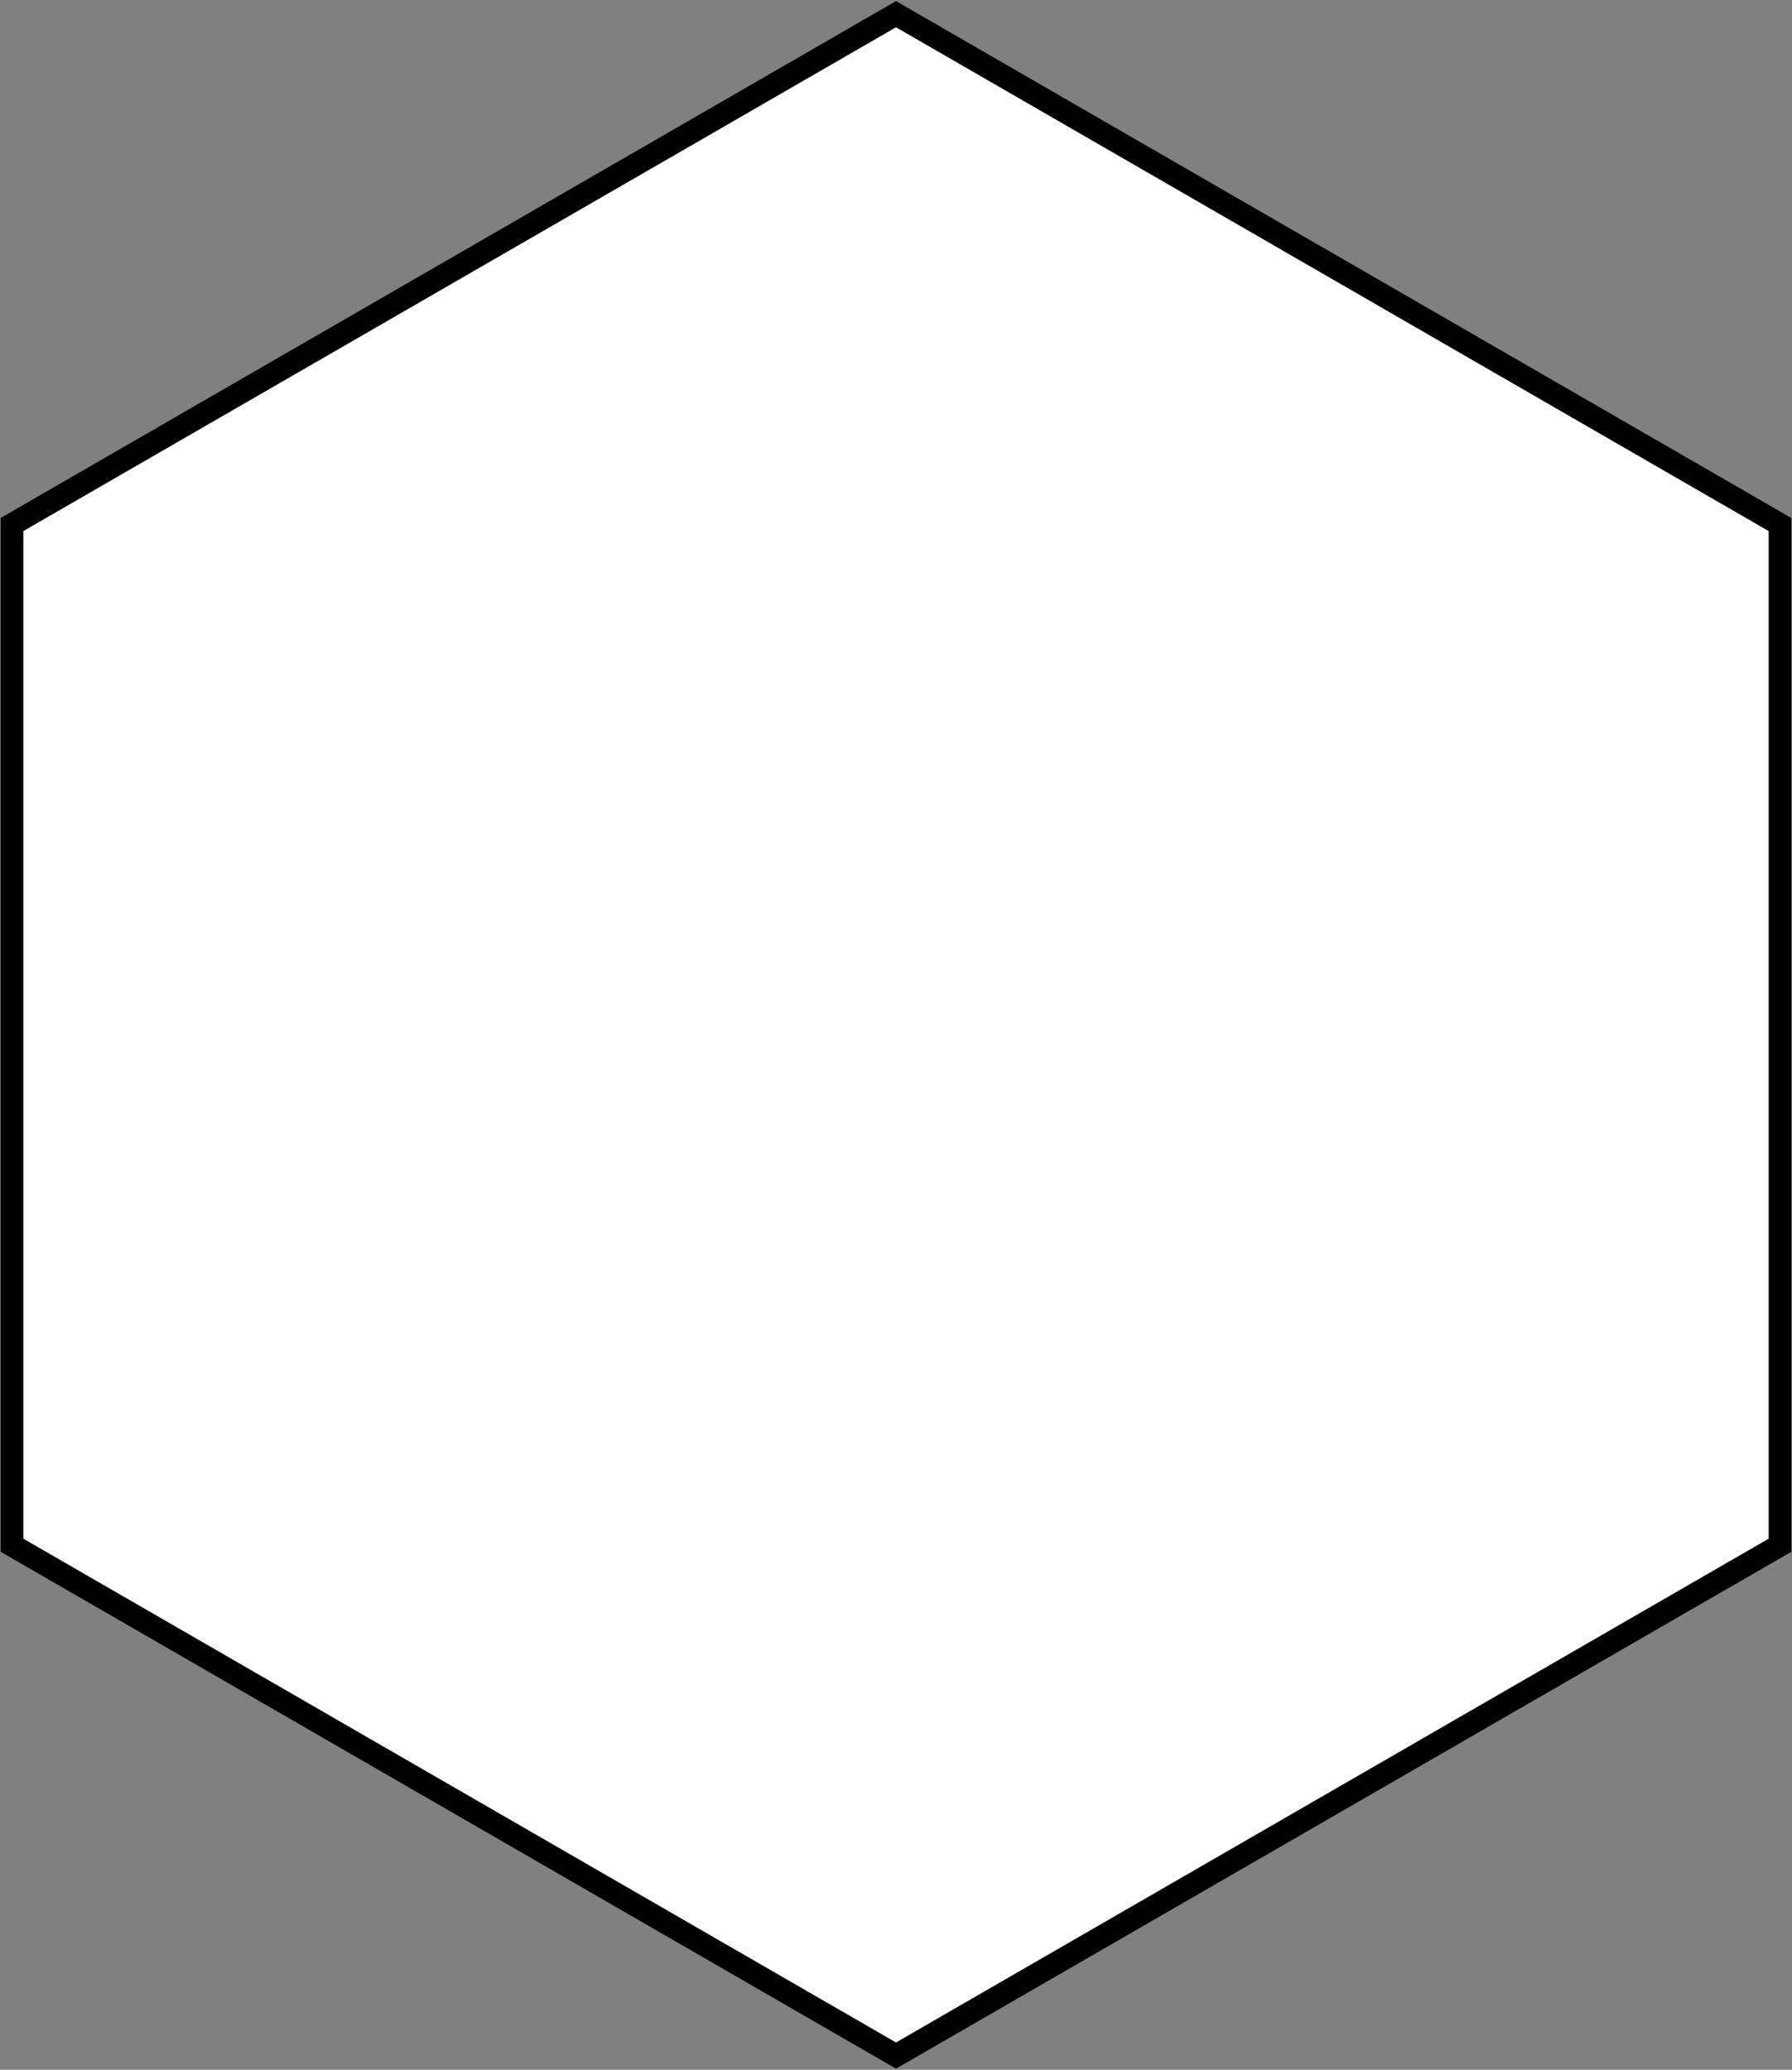 <?xml version="1.0" encoding="UTF-8"?>
<svg width="632px" height="730px" viewBox="0 0 632 730" version="1.1" xmlns="http://www.w3.org/2000/svg" xmlns:xlink="http://www.w3.org/1999/xlink">
    <rect x="0" y="0" width="632" height="730" fill="#808080" stroke="none"/>
    <!-- Generator: Sketch 48.2 (47327) - http://www.bohemiancoding.com/sketch -->
    <title>Shape</title>
    <desc>Created with Sketch.</desc>
    <defs></defs>
    <g id="Page-1" stroke="none" stroke-width="1" fill="none" fill-rule="evenodd">
        <polygon id="Shape" stroke="#000000" stroke-width="8" fill="#FFFFFF" fill-rule="nonzero" transform="translate(316, 365) rotate(30) translate(-316, -365) " points="676 365 496 676.769 136 676.769 -44 365 136 53.231 496 53.231"></polygon>
    </g>
</svg>